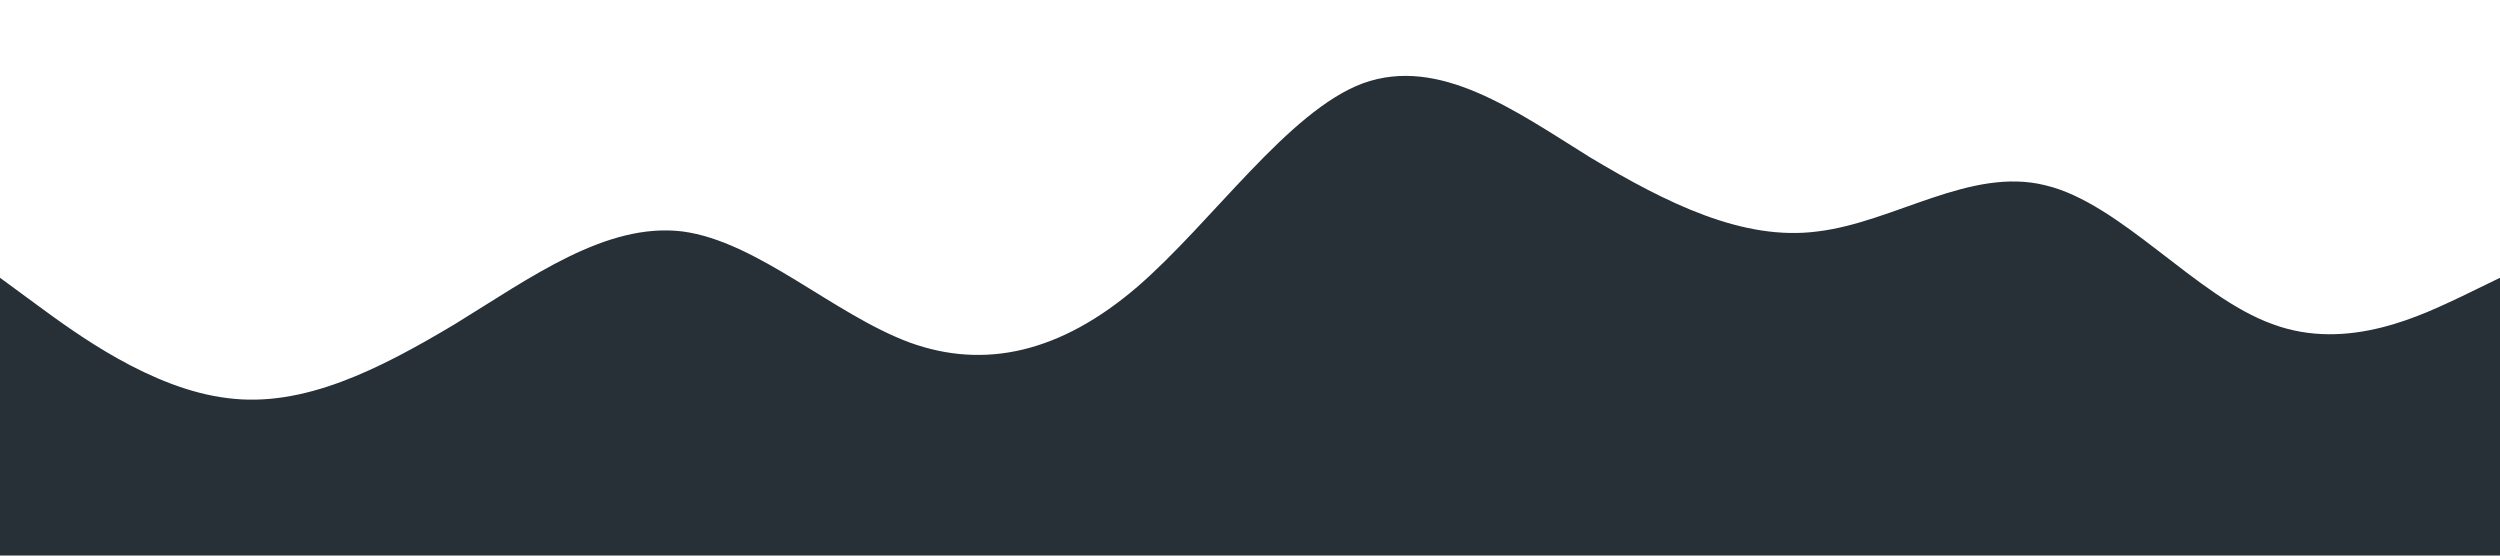 <?xml version="1.0" standalone="no"?><svg xmlns="http://www.w3.org/2000/svg" viewBox="0 0 1440 320"><path fill="#273036" fill-opacity="1" d="M0,160L21.8,176C43.6,192,87,224,131,229.3C174.5,235,218,213,262,186.7C305.5,160,349,128,393,133.3C436.4,139,480,181,524,197.3C567.3,213,611,203,655,165.3C698.2,128,742,64,785,48C829.1,32,873,64,916,90.7C960,117,1004,139,1047,133.3C1090.9,128,1135,96,1178,106.7C1221.8,117,1265,171,1309,186.7C1352.7,203,1396,181,1418,170.7L1440,160L1440,320L1418.2,320C1396.4,320,1353,320,1309,320C1265.5,320,1222,320,1178,320C1134.5,320,1091,320,1047,320C1003.6,320,960,320,916,320C872.7,320,829,320,785,320C741.8,320,698,320,655,320C610.9,320,567,320,524,320C480,320,436,320,393,320C349.1,320,305,320,262,320C218.2,320,175,320,131,320C87.3,320,44,320,22,320L0,320Z"></path></svg>